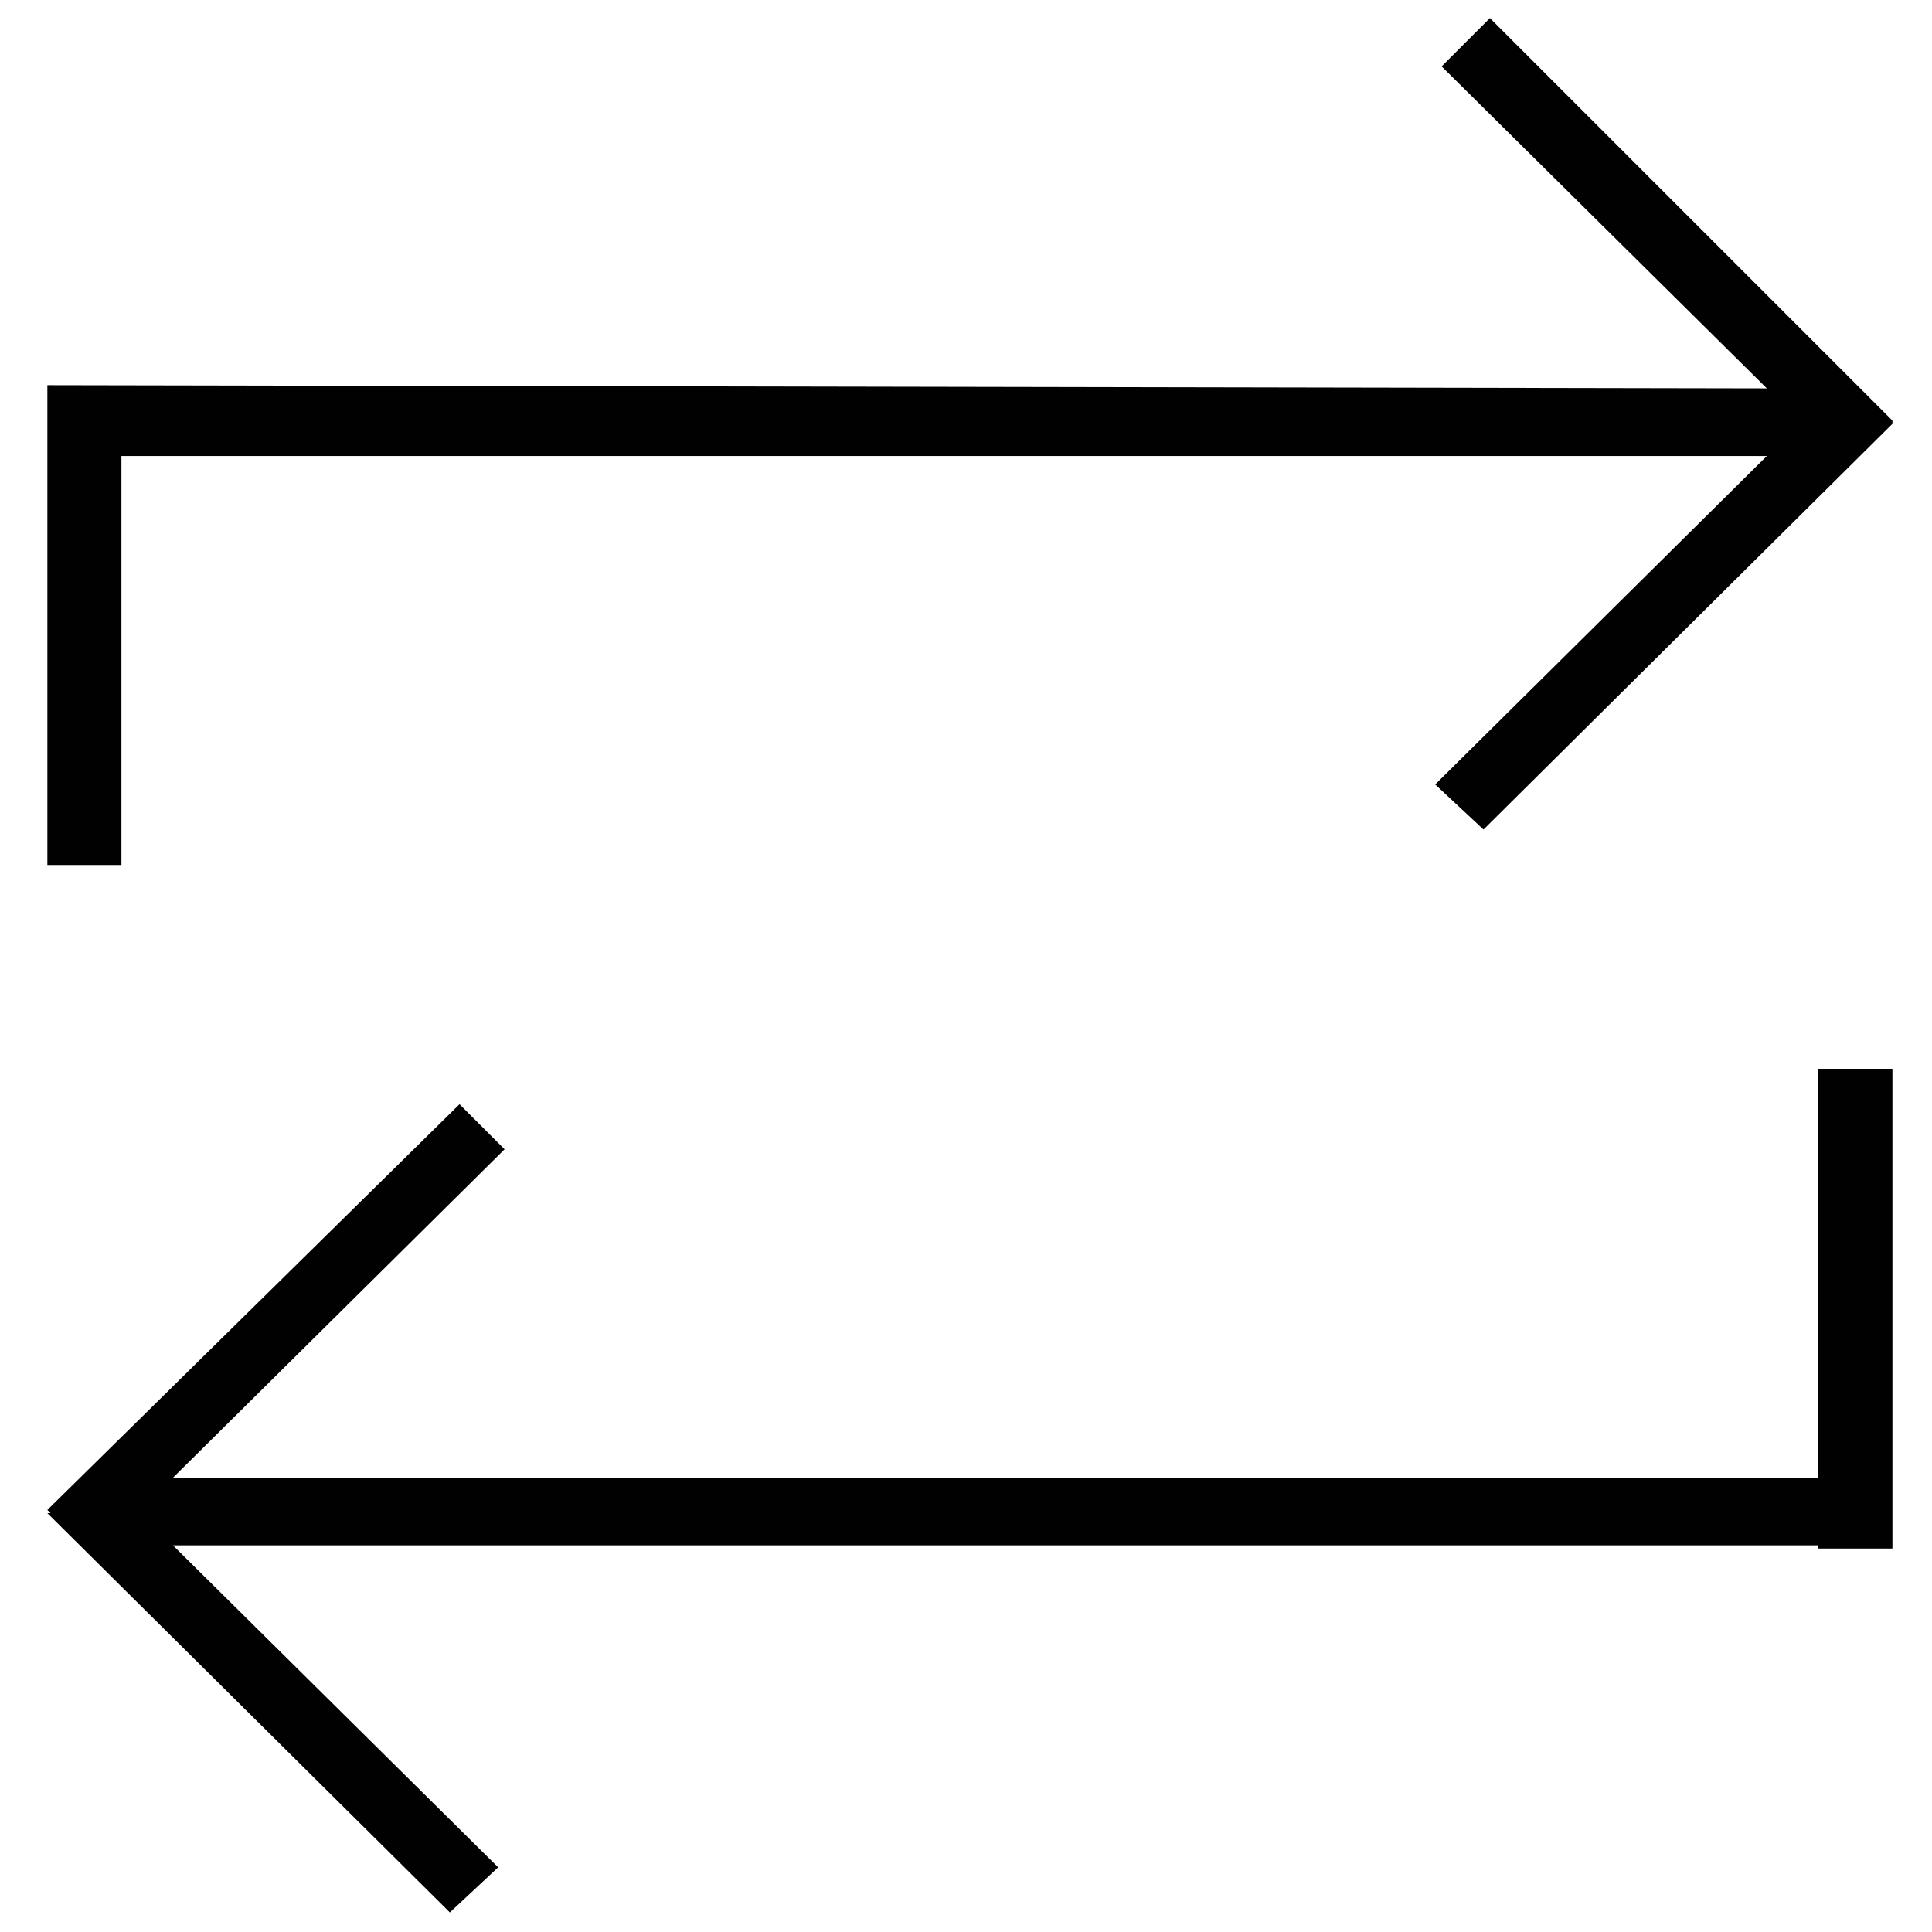 <svg width="60" height="60" xmlns="http://www.w3.org/2000/svg">

 <g>
  <title>background</title>
  <rect fill="none" id="canvas_background" height="62" width="62" y="-1" x="-1"/>
 </g>
 <g>
  <title>Layer 1</title>
  <polygon id="svg_2" points="58.771,13.062 46.271,0.562 44.771,2.062 54.871,12.062 1.471,11.962 1.471,26.862 3.771,26.862 3.771,14.162 54.871,14.162 44.571,24.362 46.071,25.762 58.771,13.162 58.771,13.062 " fill="#010101"/>
  <polygon id="svg_3" points="1.471,46.992 13.971,59.392 15.471,57.992 5.371,47.992 56.471,47.992 56.471,48.092 58.771,48.092 58.771,33.192 56.471,33.192 56.471,45.892 5.371,45.892 15.671,35.692 14.271,34.292 1.471,46.892 1.571,46.992 " fill="#010101"/>
 </g>
</svg>